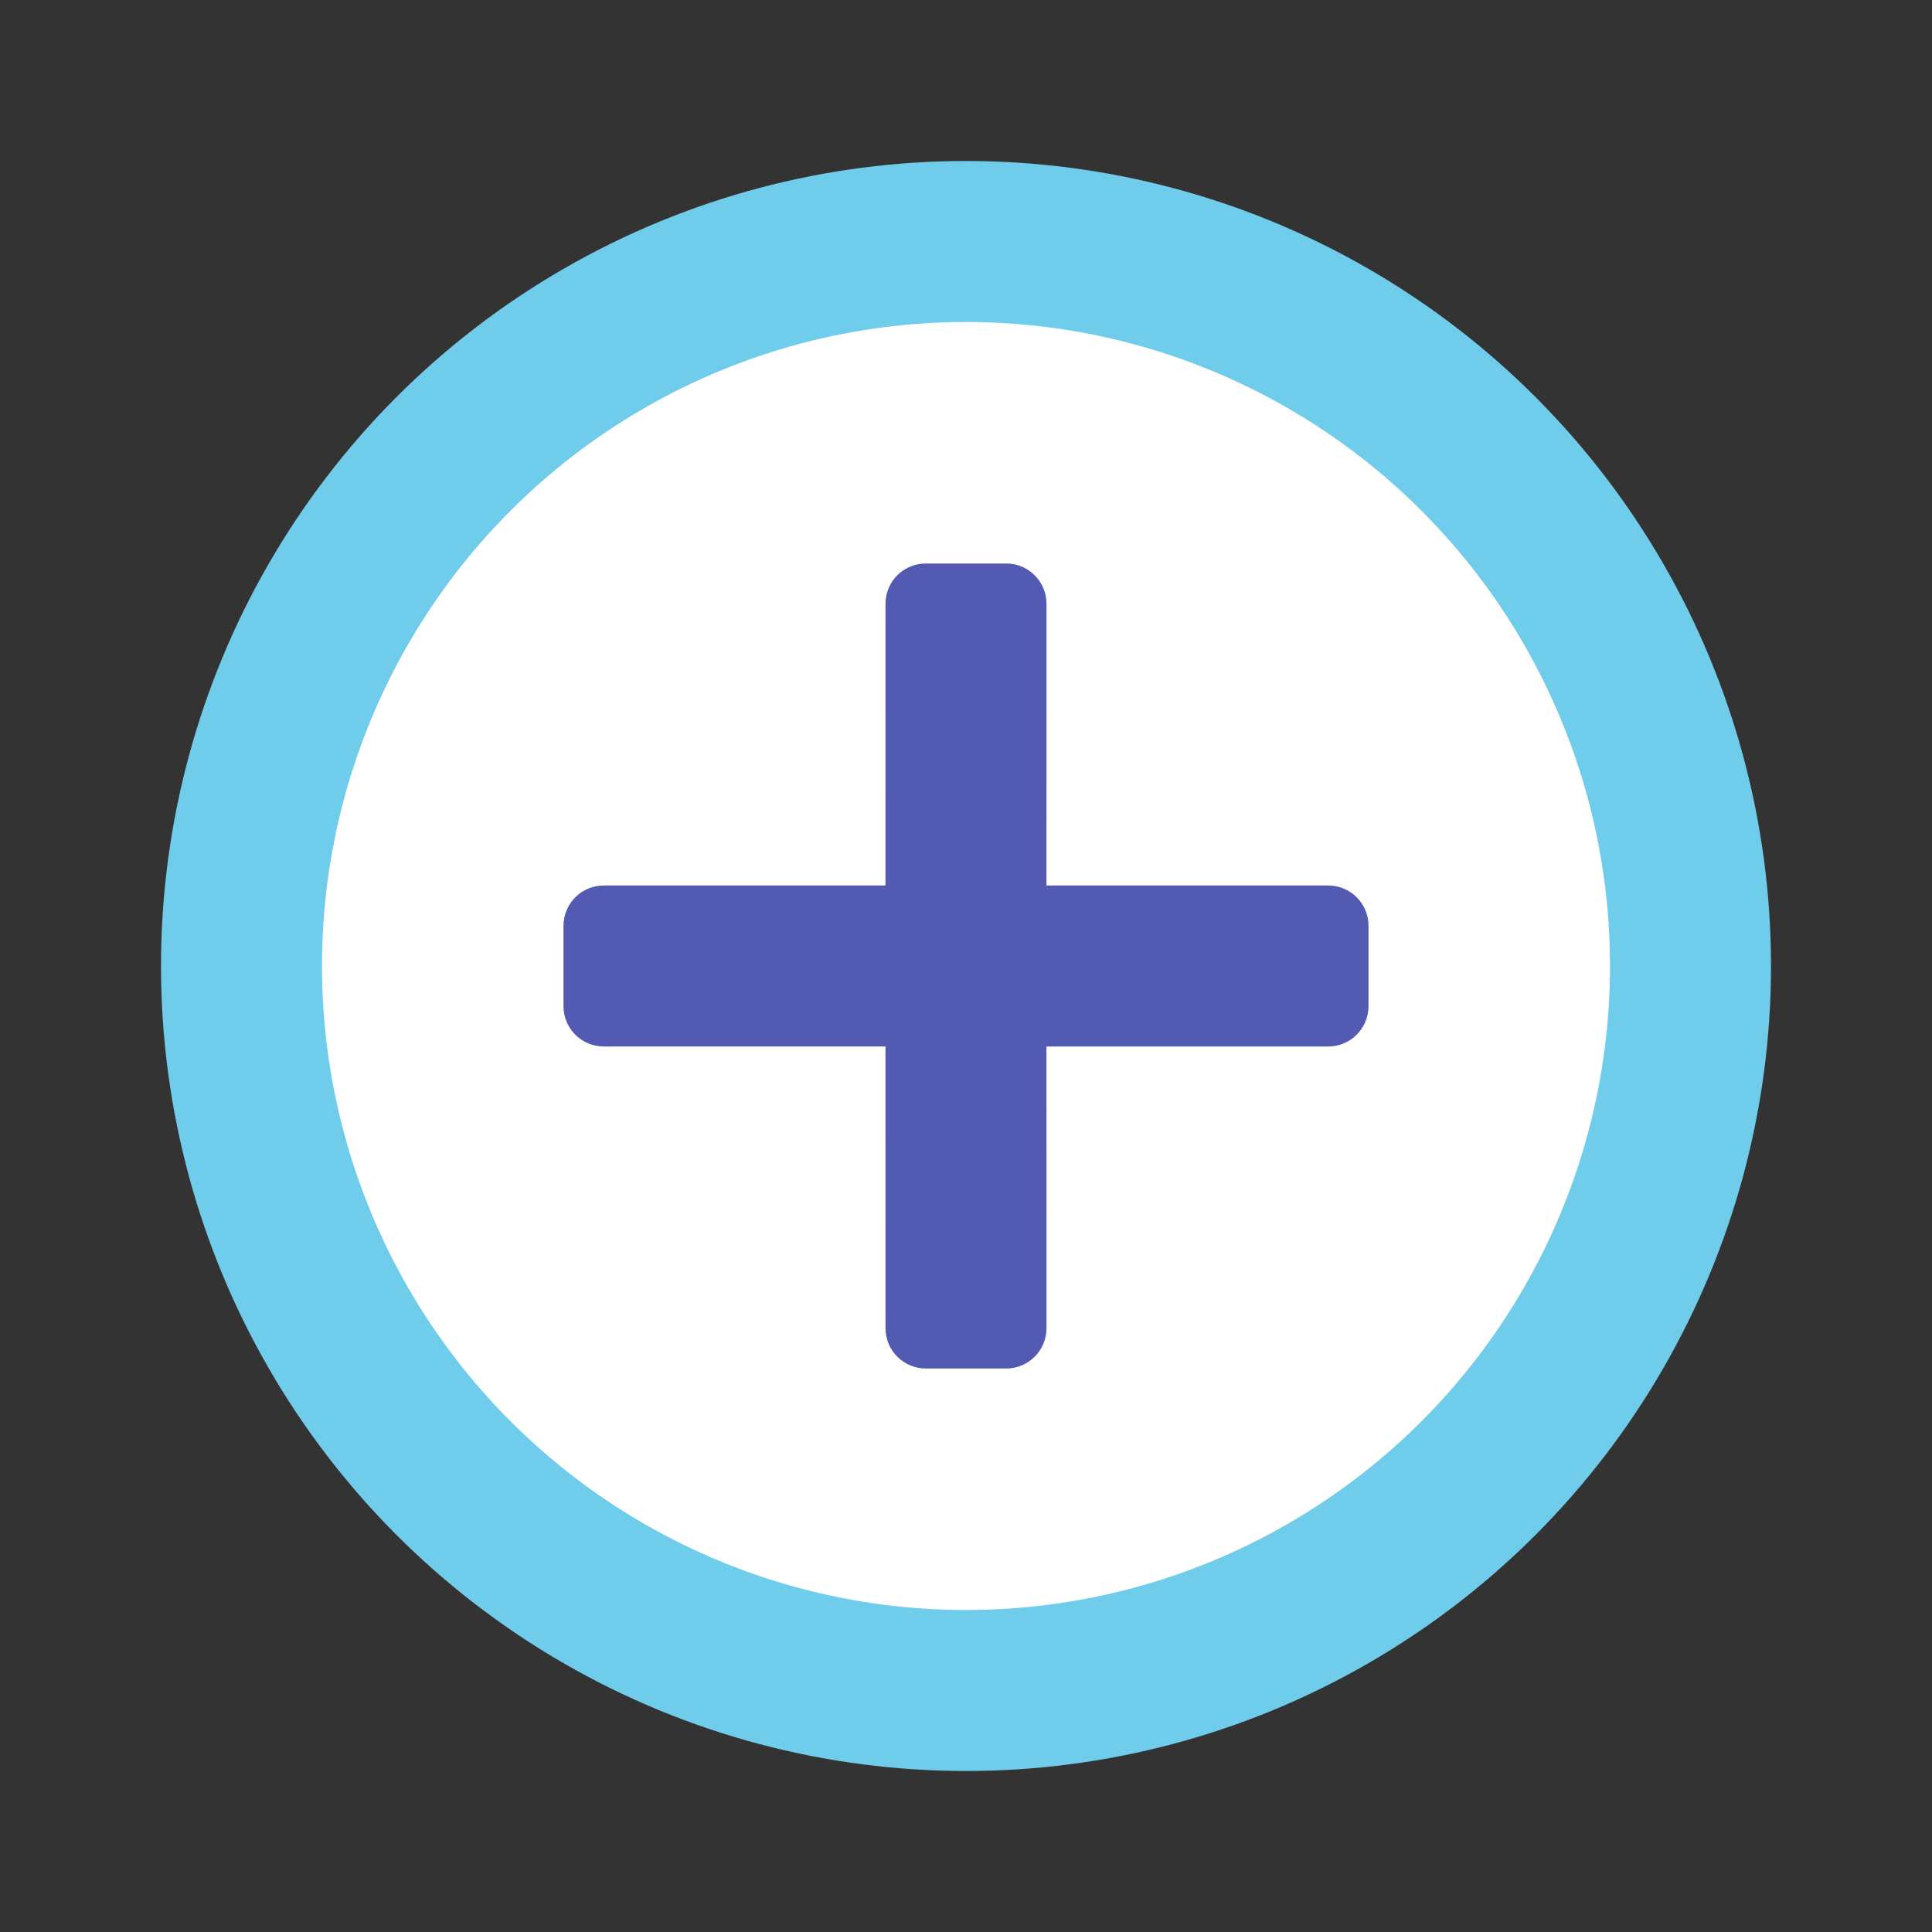 <svg width="48" height="48" viewBox="0 0 48 48" fill="none" xmlns="http://www.w3.org/2000/svg">
<rect x="0" y="0" width="48" height="48" fill="#333333" stroke="none"/>
<circle cx="24" cy="24" r="18" fill="white" stroke="#70CCEB" stroke-width="4"/>
<path fill-rule="evenodd" clip-rule="evenodd" d="M25 14C25.552 14 26 14.448 26 15L25.999 22H33C33.552 22 34 22.448 34 23V25C34 25.552 33.552 26 33 26H25.999L26 33C26 33.552 25.552 34 25 34H23C22.448 34 22 33.552 22 33L21.999 25.999L15 26C14.448 26 14 25.552 14 25V23C14 22.448 14.448 22 15 22L21.999 21.999L22 15C22 14.448 22.448 14 23 14H25Z" fill="#535AB2"/>
</svg>
